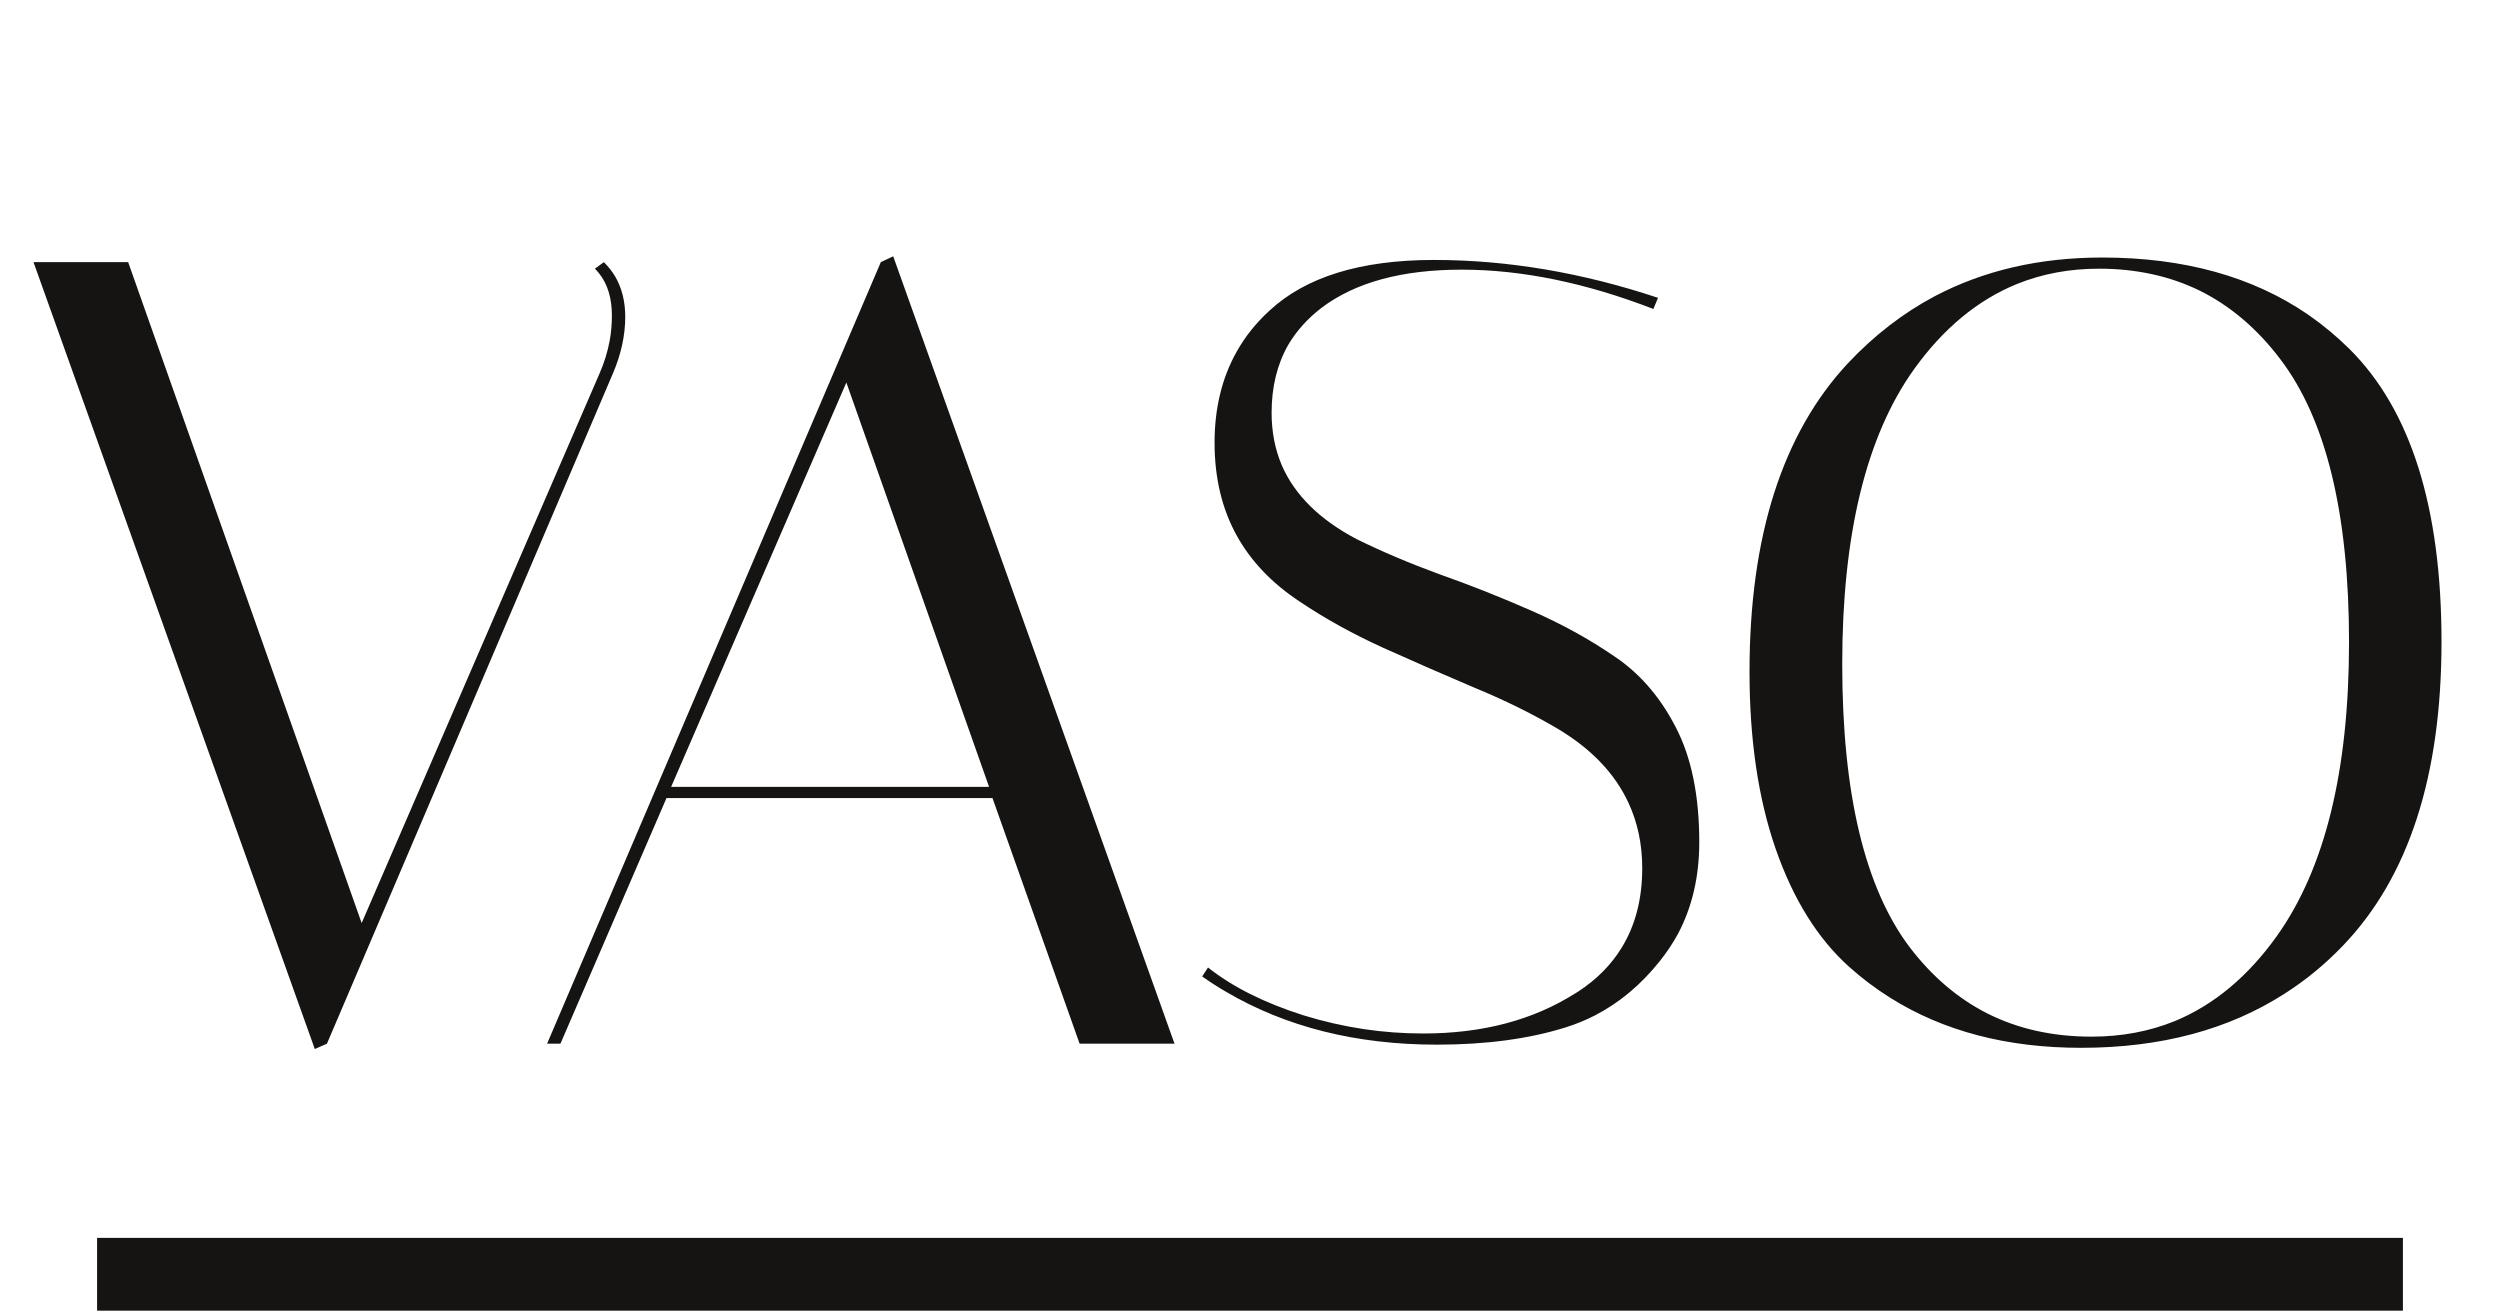 <svg width="103" height="54" viewBox="0 0 103 54" fill="none" xmlns="http://www.w3.org/2000/svg" xmlns:xlink="http://www.w3.org/1999/xlink">
	<rect id="Rectangle" x="4" y="51" width="95" height="3" fill="#151412" fill-opacity="1"/>
	<path id="vaso" d="M22.54 43L23.09 43L27.46 32.88L40.89 32.88L44.48 43L48.39 43L36.8 10.56L36.29 10.8L22.54 43ZM76.14 14.96Q72.08 19.31 72.08 27.68Q72.08 31.87 73.16 34.98Q74.24 38.08 76.17 39.82Q76.97 40.54 77.88 41.11Q81.16 43.17 85.74 43.17Q90.66 43.17 94.14 40.93Q95.44 40.1 96.54 38.95Q100.59 34.72 100.59 26.44Q100.59 18.15 96.8 14.38Q96 13.59 95.09 12.96Q91.66 10.61 86.61 10.61Q82.73 10.61 79.7 12.21Q77.75 13.25 76.14 14.96ZM60.22 11.11Q63.93 11.11 68.12 12.73L68.31 12.27Q63.62 10.71 59.08 10.71Q54.55 10.71 52.3 12.8Q51.47 13.56 50.95 14.49Q50.04 16.11 50.04 18.24Q50.04 20.41 50.95 22.06Q51.83 23.65 53.54 24.78Q55.1 25.83 56.99 26.69Q58.88 27.54 60.74 28.33Q62.61 29.1 64.17 30.02Q66.25 31.26 67.09 33.07Q67.66 34.29 67.66 35.77Q67.66 37.67 66.81 39.05Q66.16 40.11 65.01 40.86Q64.96 40.89 64.91 40.92Q62.3 42.58 58.64 42.58Q57.4 42.58 56.19 42.4Q54.93 42.21 53.7 41.83Q51.28 41.06 49.77 39.86L49.53 40.23Q50.01 40.57 50.51 40.86Q54.22 43.04 59.2 43.04Q62.23 43.04 64.5 42.33Q65.14 42.13 65.72 41.83Q67.23 41.05 68.39 39.59Q68.82 39.05 69.14 38.46Q70.01 36.81 70.01 34.7Q70.01 31.82 69.04 29.96Q68.15 28.23 66.74 27.2Q66.63 27.12 66.51 27.04Q64.95 25.97 63.07 25.15Q61.18 24.32 59.31 23.66Q57.45 22.98 55.89 22.21Q53.61 21.01 52.81 19.17Q52.39 18.18 52.39 17.01Q52.39 15.4 53.08 14.2Q53.59 13.34 54.45 12.68Q56.53 11.11 60.22 11.11ZM25.35 11.4Q25.16 11.08 24.88 10.8L24.51 11.07Q24.6 11.16 24.68 11.26Q25.21 11.92 25.21 13.01Q25.21 13.53 25.12 14.03Q24.99 14.73 24.7 15.39L14.9 38.03L5.28 10.8L1.38 10.8L12.97 43.22L13.47 43L25.25 15.39Q25.76 14.2 25.76 13.05Q25.76 12.11 25.35 11.4ZM83.1 11.7Q84.66 11.07 86.48 11.07Q88.77 11.07 90.62 11.97Q92.52 12.91 93.95 14.8Q96.78 18.52 96.78 26.46Q96.78 34.39 93.81 38.56Q92.02 41.07 89.6 42.07Q88.02 42.71 86.17 42.71Q83.77 42.71 81.87 41.75Q80.06 40.83 78.69 39.04Q75.9 35.36 75.9 27.36Q75.9 19.35 78.86 15.21Q80.67 12.69 83.1 11.7ZM27.65 32.42L34.87 15.76L40.75 32.42L27.65 32.42Z" fill="#151412" fill-opacity="1" fill-rule="evenodd"/>
</svg>
